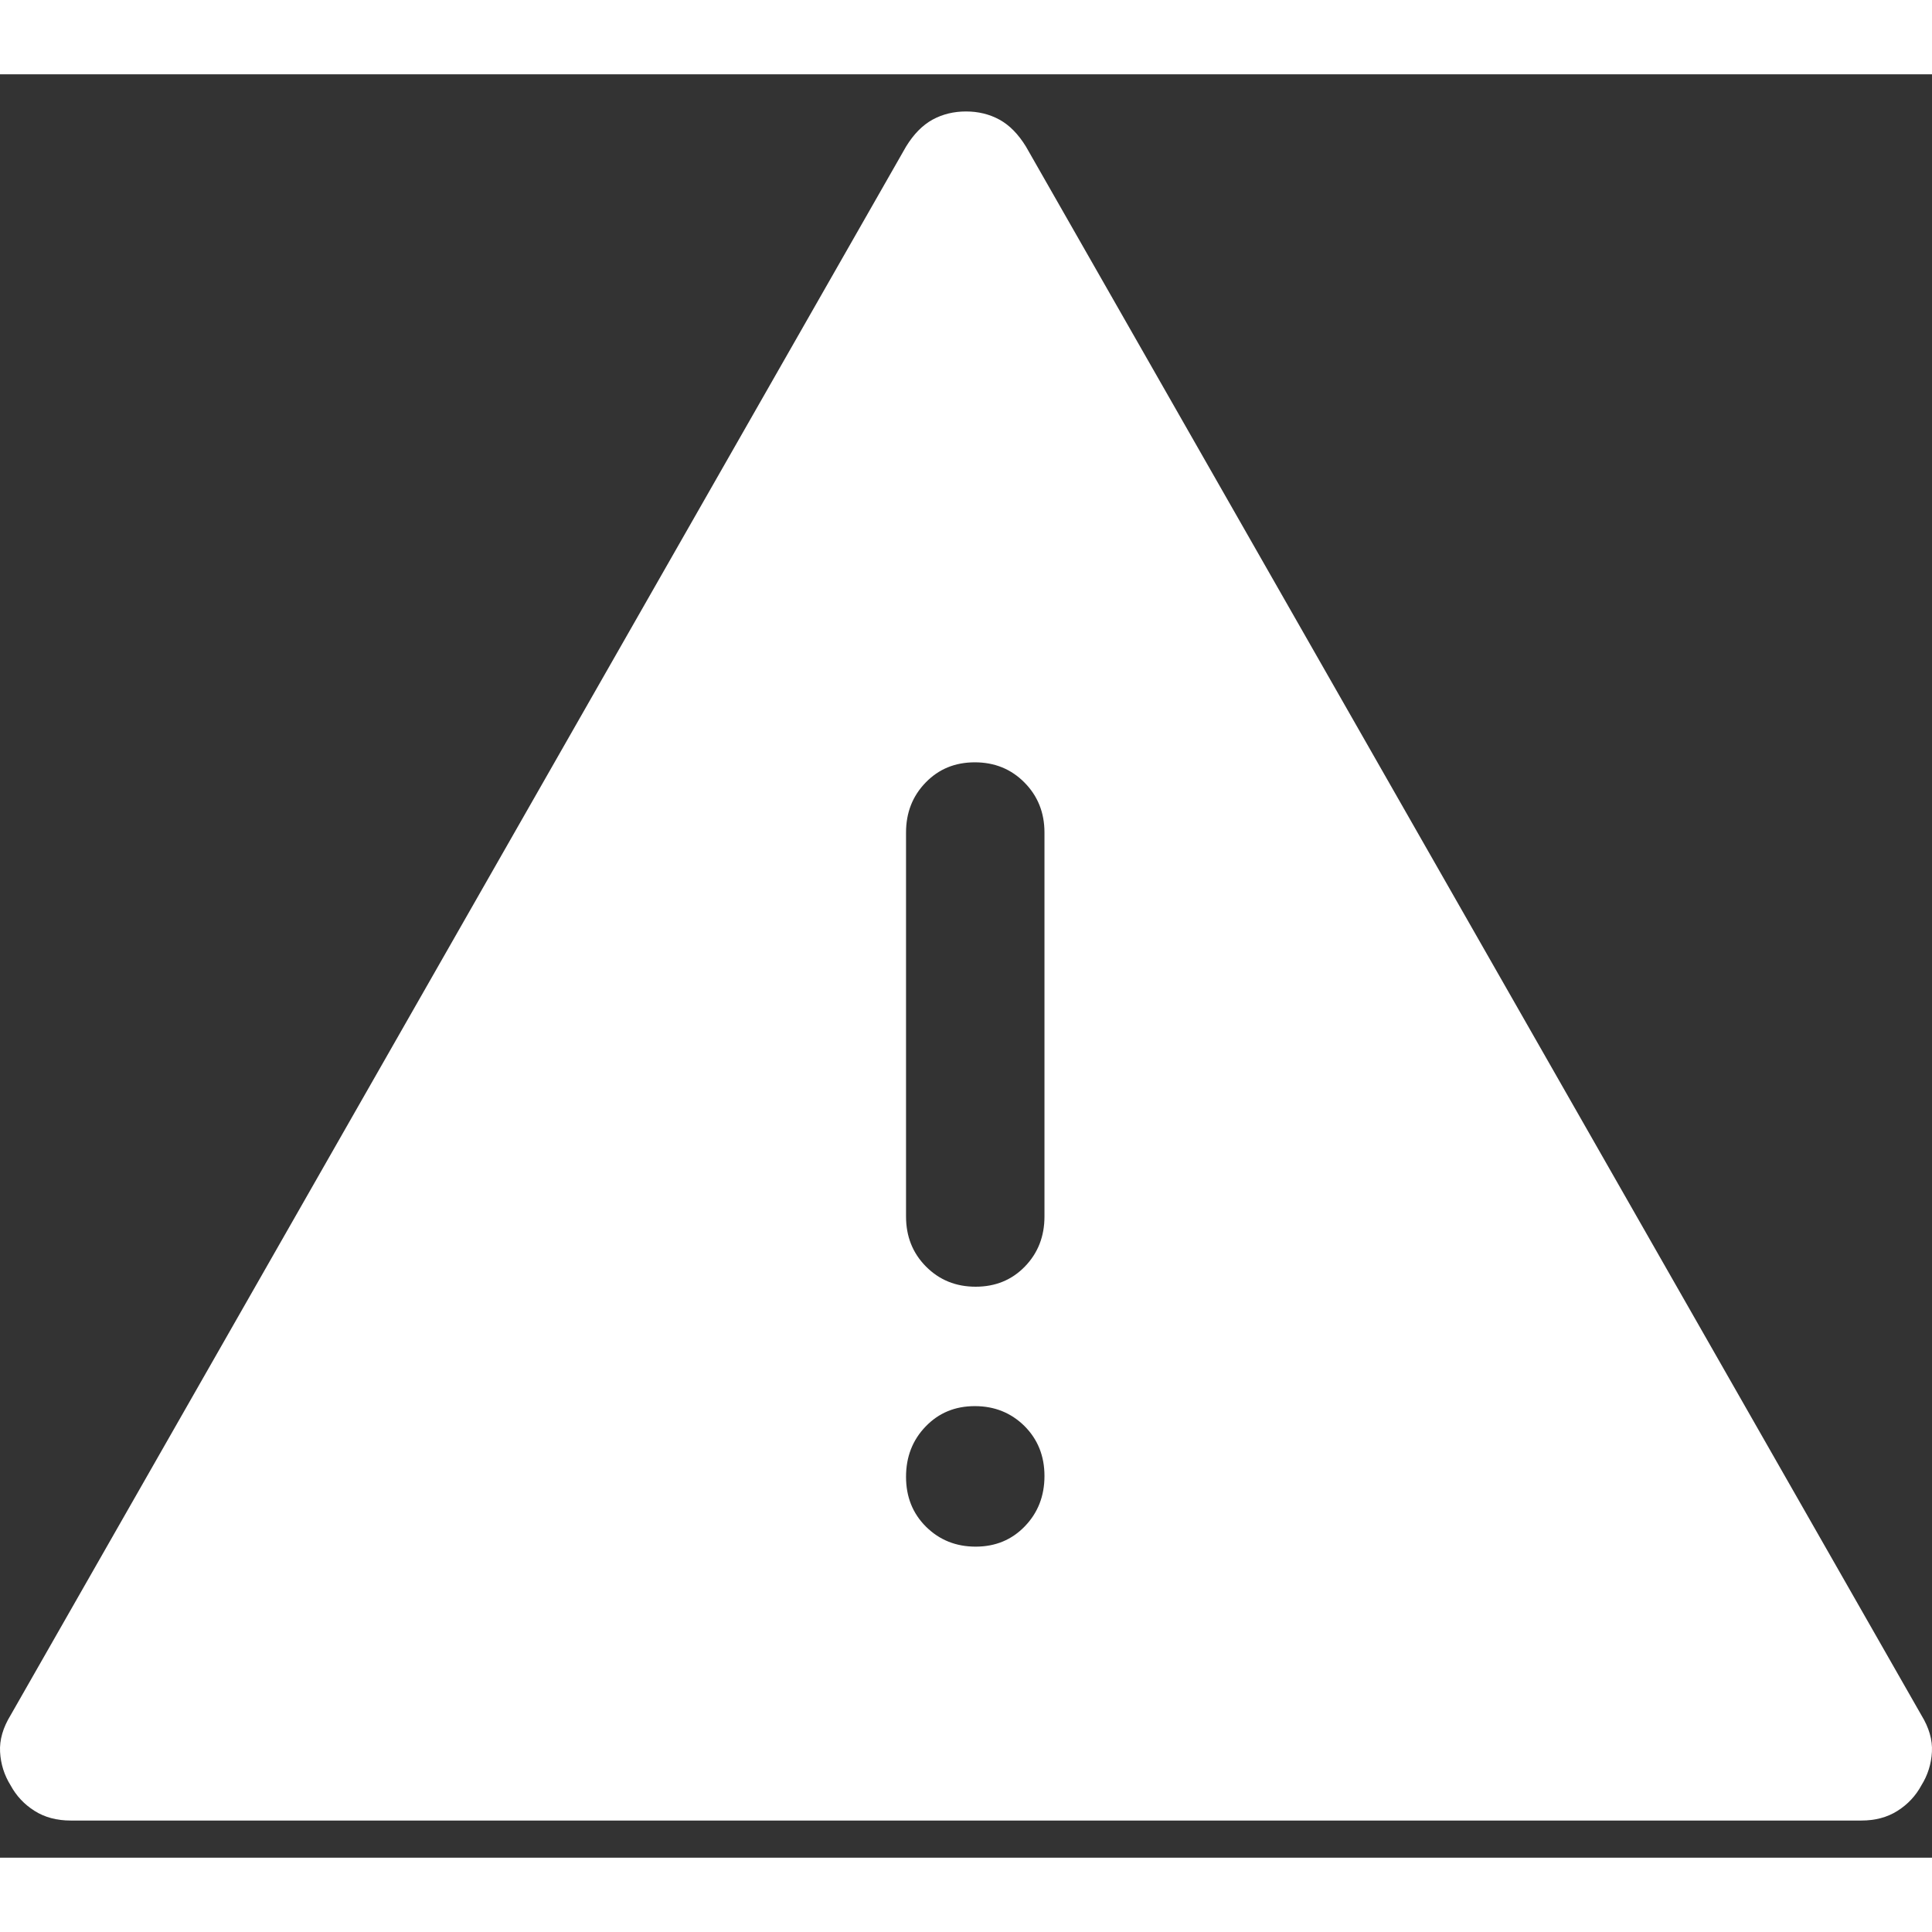  <svg width="18" height="18" viewBox="0 0 26 24" xmlns="http://www.w3.org/2000/svg" className="pageIcon ant-menu-item-icon"><rect x="0" y="0" width="26" height="24" fill="#333333" stroke="none"/><path d="M0.951 23.5C0.764 23.5 0.602 23.457 0.465 23.37C0.327 23.283 0.22 23.169 0.143 23.027C0.057 22.889 0.01 22.739 0.001 22.577C-0.008 22.415 0.04 22.25 0.143 22.082L12.193 0.973C12.296 0.805 12.415 0.684 12.55 0.61C12.684 0.537 12.834 0.5 13 0.5C13.166 0.5 13.316 0.537 13.45 0.61C13.585 0.684 13.704 0.805 13.807 0.973L25.857 22.082C25.96 22.25 26.008 22.415 25.999 22.577C25.99 22.739 25.943 22.889 25.857 23.027C25.78 23.169 25.673 23.283 25.535 23.37C25.398 23.457 25.236 23.5 25.049 23.5H0.951ZM13.13 19.814C13.395 19.814 13.616 19.723 13.792 19.54C13.968 19.358 14.056 19.132 14.056 18.863C14.056 18.594 13.966 18.37 13.787 18.191C13.607 18.013 13.384 17.923 13.119 17.923C12.853 17.923 12.633 18.014 12.457 18.197C12.281 18.379 12.193 18.605 12.193 18.874C12.193 19.143 12.282 19.367 12.462 19.546C12.642 19.724 12.864 19.814 13.13 19.814ZM13.13 16.316C13.395 16.316 13.616 16.226 13.792 16.045C13.968 15.864 14.056 15.639 14.056 15.371V10.204C14.056 9.936 13.966 9.712 13.787 9.531C13.607 9.349 13.384 9.259 13.119 9.259C12.853 9.259 12.633 9.349 12.457 9.531C12.281 9.712 12.193 9.936 12.193 10.204V15.371C12.193 15.639 12.282 15.864 12.462 16.045C12.642 16.226 12.864 16.316 13.13 16.316Z " fill="#fff"></path></svg>
